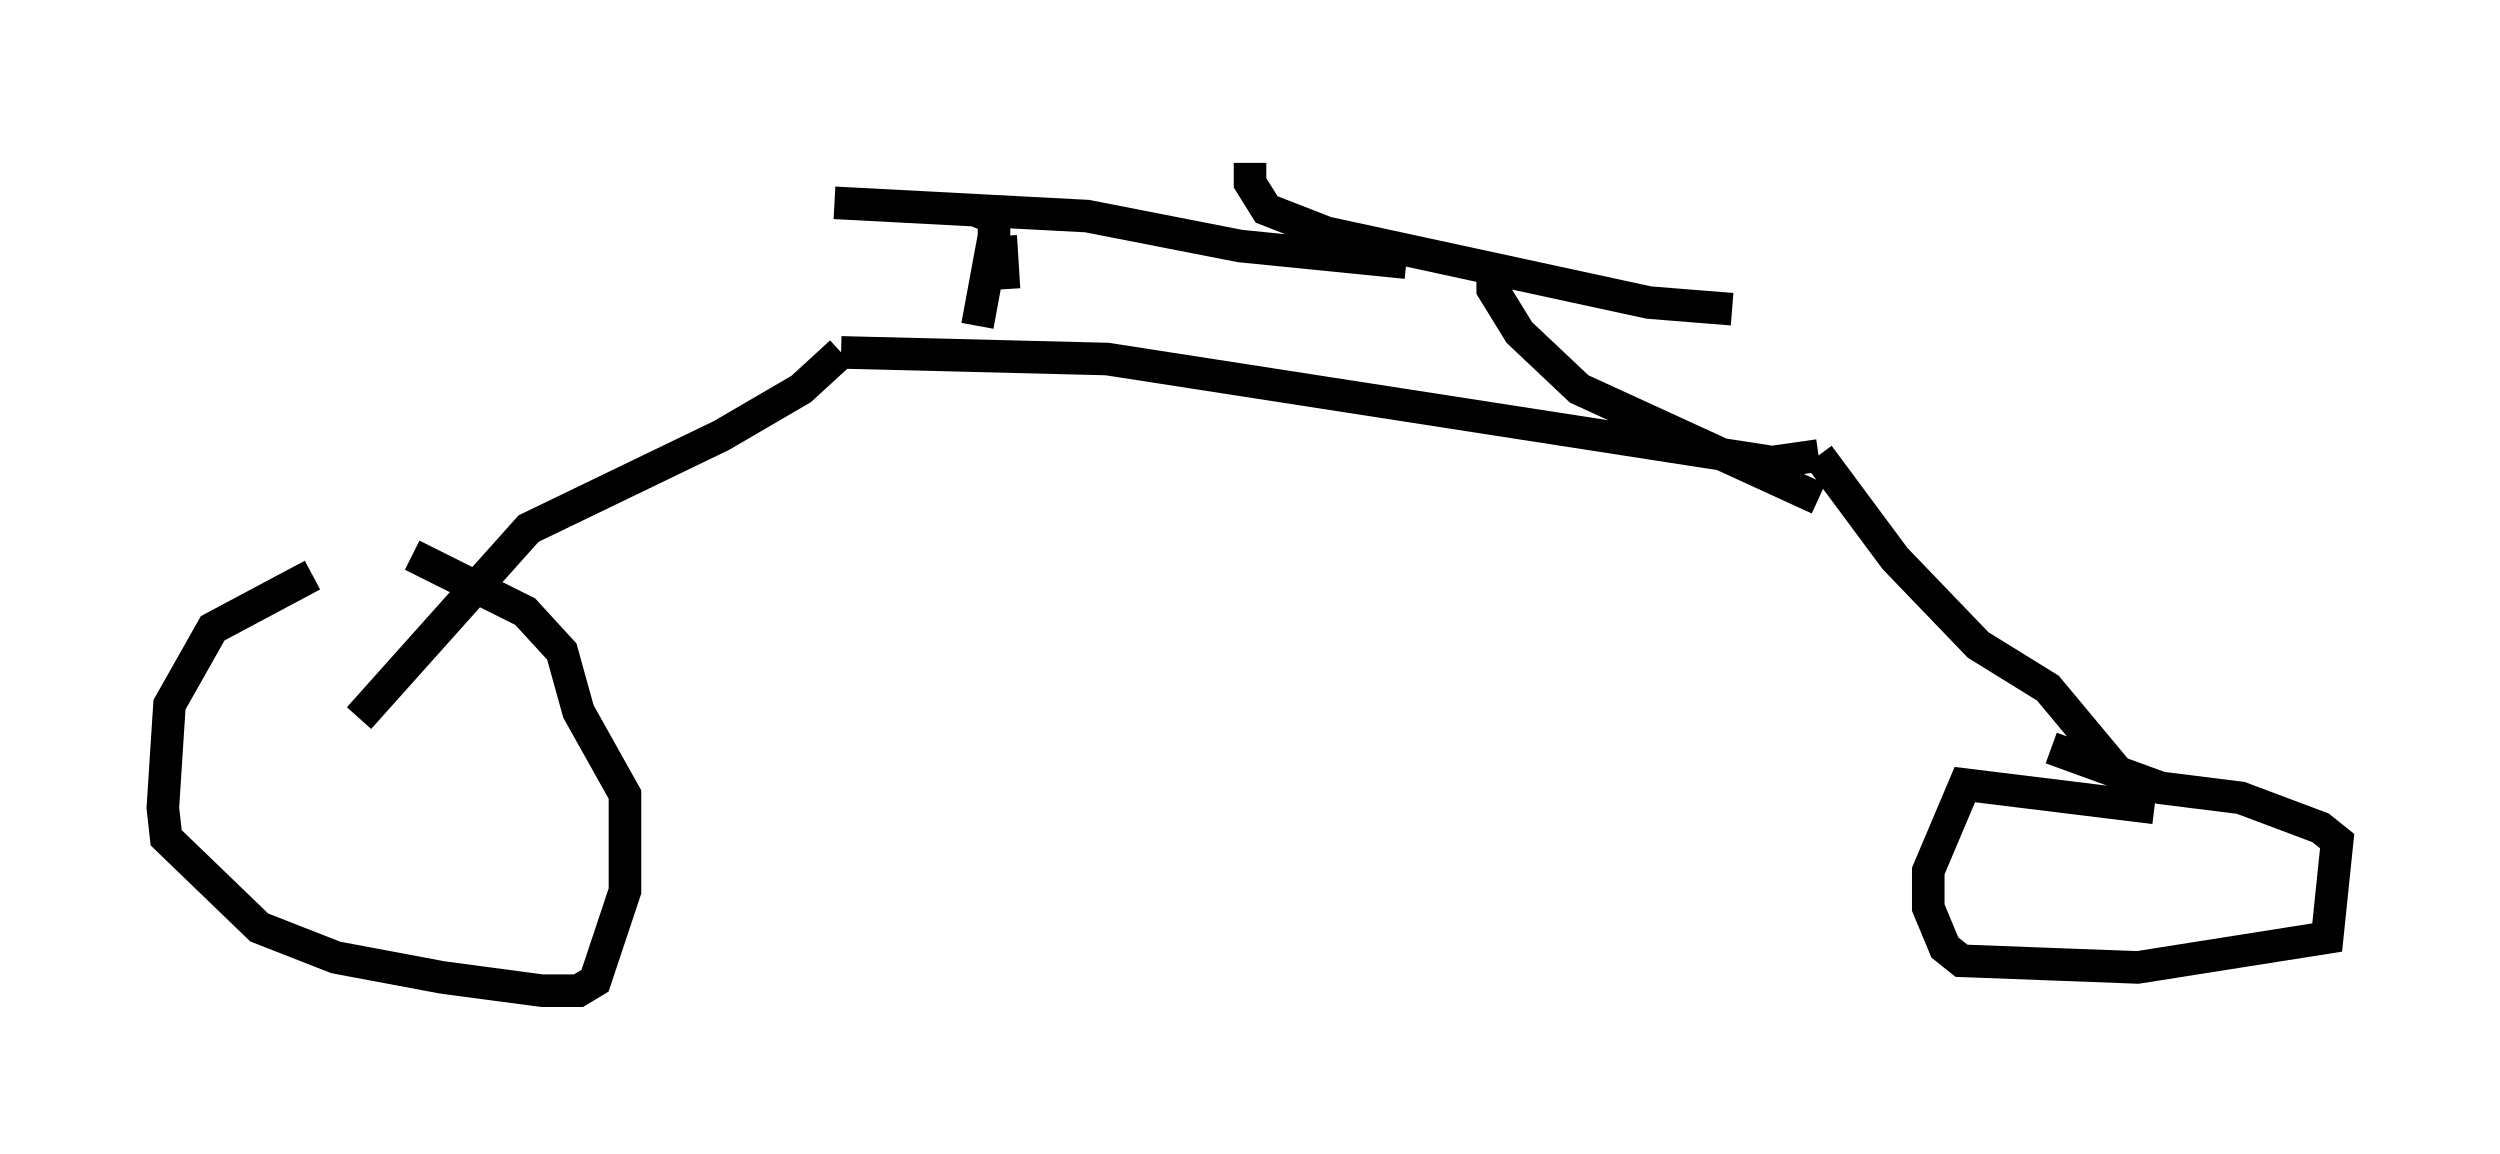<?xml version="1.0" encoding="utf-8" ?>
<svg baseProfile="full" height="35.419" version="1.1" width="76.763" xmlns="http://www.w3.org/2000/svg" xmlns:ev="http://www.w3.org/2001/xml-events" xmlns:xlink="http://www.w3.org/1999/xlink"><defs /><rect fill="white" height="35.419" width="76.763" x="0" y="0" /><path d="M13.371, 17.148 m-3.777, 0.51 l-3.063, 1.633 -1.327, 2.348 l-0.204, 3.165 0.102, 0.919 l2.858, 2.756 2.348, 0.919 l3.267, 0.613 3.063, 0.408 l1.123, 0.0 0.51, -0.306 l0.919, -2.756 0.0, -2.96 l-1.429, -2.552 -0.51, -1.838 l-1.123, -1.225 -3.471, -1.735 m-1.633, 5.002 l5.206, -5.819 5.921, -2.858 l2.45, -1.429 1.225, -1.123 m0.0, 0.0 l8.167, 0.204 20.417, 3.165 l1.429, -0.204 m0.0, 0.0 l2.348, 3.165 2.552, 2.654 l2.144, 1.327 3.063, 3.675 m0.204, 0.0 l-5.819, -0.715 -1.123, 2.654 l0.0, 1.123 0.51, 1.225 l0.51, 0.408 5.41, 0.204 l5.819, -0.919 0.306, -2.96 l-0.51, -0.408 -2.45, -0.919 l-2.45, -0.306 -3.369, -1.225 m-17.15, -15.006 l0.0, 0.919 0.817, 1.327 l1.838, 1.735 7.35, 3.369 m-17.456, -10.311 l0.0, 0.613 0.51, 0.817 l1.838, 0.715 9.902, 2.144 l2.552, 0.204 m-22.356, -0.613 l-0.102, -1.633 m-5.104, -1.021 l7.758, 0.408 4.696, 0.919 l5.104, 0.51 m-12.863, -0.919 l0.204, -0.51 0.0, 0.613 l-0.51, 2.756 " fill="none" stroke="black" stroke-width="1" /></svg>